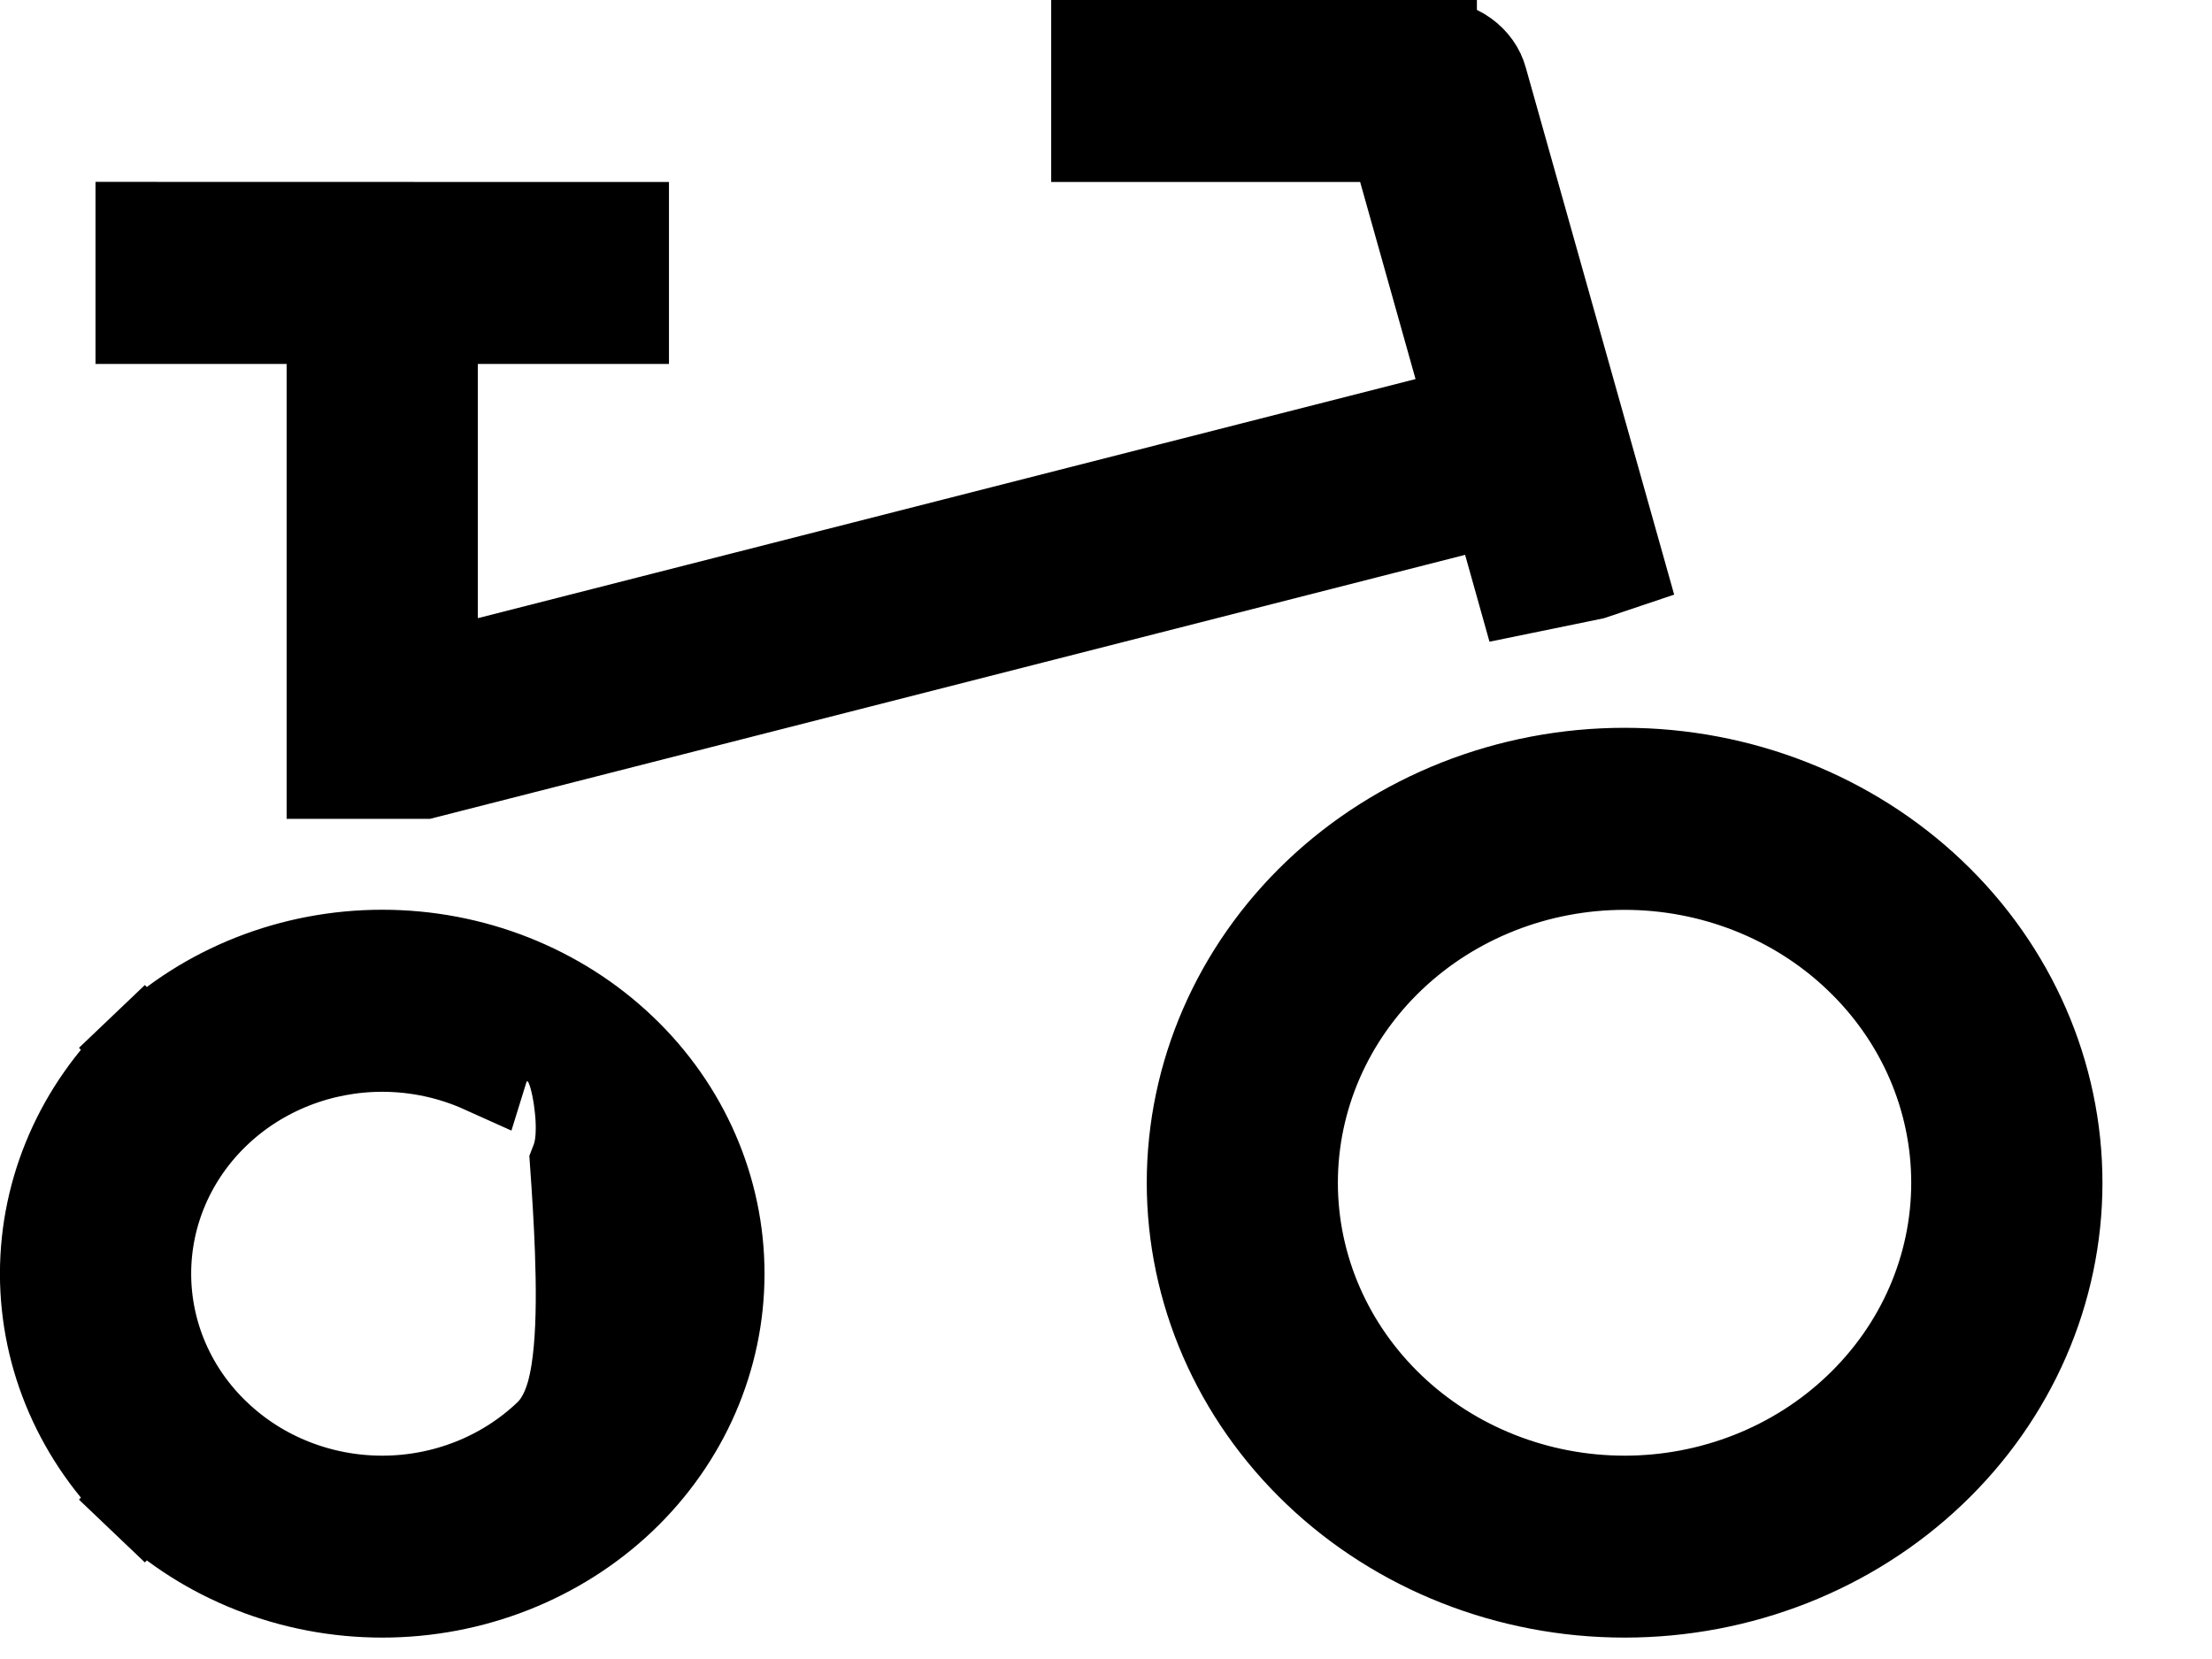 <svg width="20" height="15" viewBox="0 0 20 15" fill="none" xmlns="http://www.w3.org/2000/svg">
<path d="M5.637 2.879H4.32H3.909V3.291V5.59V6.119L4.422 5.988L12.901 3.826L13.309 3.721L13.195 3.316L12.694 1.534L12.61 1.234H12.298H9.916V0.61V0.411H12.942V0.412L12.95 0.411C13.057 0.409 13.159 0.441 13.24 0.499C13.321 0.557 13.376 0.636 13.399 0.721L13.399 0.721L14.635 5.111L14.394 5.192L13.76 5.322L13.643 4.905L13.534 4.519L13.145 4.618L3.837 6.992H3.003V3.291V2.879H2.592H1.275V2.468V2.056L5.637 2.057V2.468V2.879ZM1.296 9.488L1.012 9.19L1.296 9.488C1.866 8.945 2.642 8.637 3.456 8.637C4.27 8.637 5.047 8.945 5.617 9.488C6.186 10.029 6.501 10.759 6.501 11.516C6.501 12.273 6.186 13.003 5.617 13.545C5.047 14.087 4.27 14.395 3.456 14.395C2.642 14.395 1.866 14.087 1.296 13.545L1.012 13.843L1.296 13.545C0.727 13.003 0.411 12.273 0.411 11.516C0.411 10.759 0.727 10.029 1.296 9.488ZM3.456 13.573C4.017 13.573 4.559 13.361 4.962 12.977C5.084 12.861 5.14 12.707 5.171 12.599C5.204 12.478 5.224 12.344 5.236 12.209C5.261 11.939 5.259 11.618 5.248 11.308C5.238 11.032 5.22 10.753 5.203 10.513C5.208 10.5 5.213 10.488 5.216 10.479C5.247 10.388 5.254 10.295 5.255 10.231C5.257 10.16 5.253 10.087 5.246 10.022C5.234 9.902 5.208 9.759 5.171 9.661L5.171 9.659C5.164 9.641 5.139 9.574 5.084 9.511C5.062 9.485 4.969 9.382 4.805 9.366C4.6 9.348 4.473 9.475 4.426 9.542C4.396 9.585 4.378 9.627 4.369 9.656C4.085 9.528 3.774 9.46 3.456 9.46C2.895 9.46 2.353 9.672 1.951 10.055C1.547 10.439 1.317 10.964 1.317 11.516C1.317 12.068 1.547 12.594 1.951 12.977C2.353 13.361 2.895 13.573 3.456 13.573ZM4.962 10.055C4.962 10.055 4.961 10.055 4.961 10.055C4.962 10.055 4.962 10.055 4.962 10.055C4.962 10.055 4.962 10.055 4.962 10.055ZM14.689 13.573C15.479 13.573 16.241 13.274 16.805 12.736C17.371 12.198 17.692 11.464 17.692 10.694C17.692 9.923 17.371 9.189 16.805 8.651C16.241 8.113 15.479 7.815 14.689 7.815C13.899 7.815 13.137 8.113 12.572 8.651C12.007 9.189 11.685 9.923 11.685 10.694C11.685 11.464 12.007 12.198 12.572 12.736C13.137 13.274 13.899 13.573 14.689 13.573ZM14.689 14.395C13.646 14.395 12.649 14.001 11.918 13.304C11.187 12.608 10.78 11.669 10.78 10.694C10.78 9.719 11.187 8.779 11.918 8.083C12.649 7.387 13.646 6.992 14.689 6.992C15.732 6.992 16.729 7.387 17.46 8.083C18.191 8.779 18.598 9.719 18.598 10.694C18.598 11.669 18.191 12.608 17.46 13.304C16.729 14.001 15.732 14.395 14.689 14.395Z" fill="black" stroke="black" stroke-width="0.823" stroke-linecap="round"/>
</svg>
